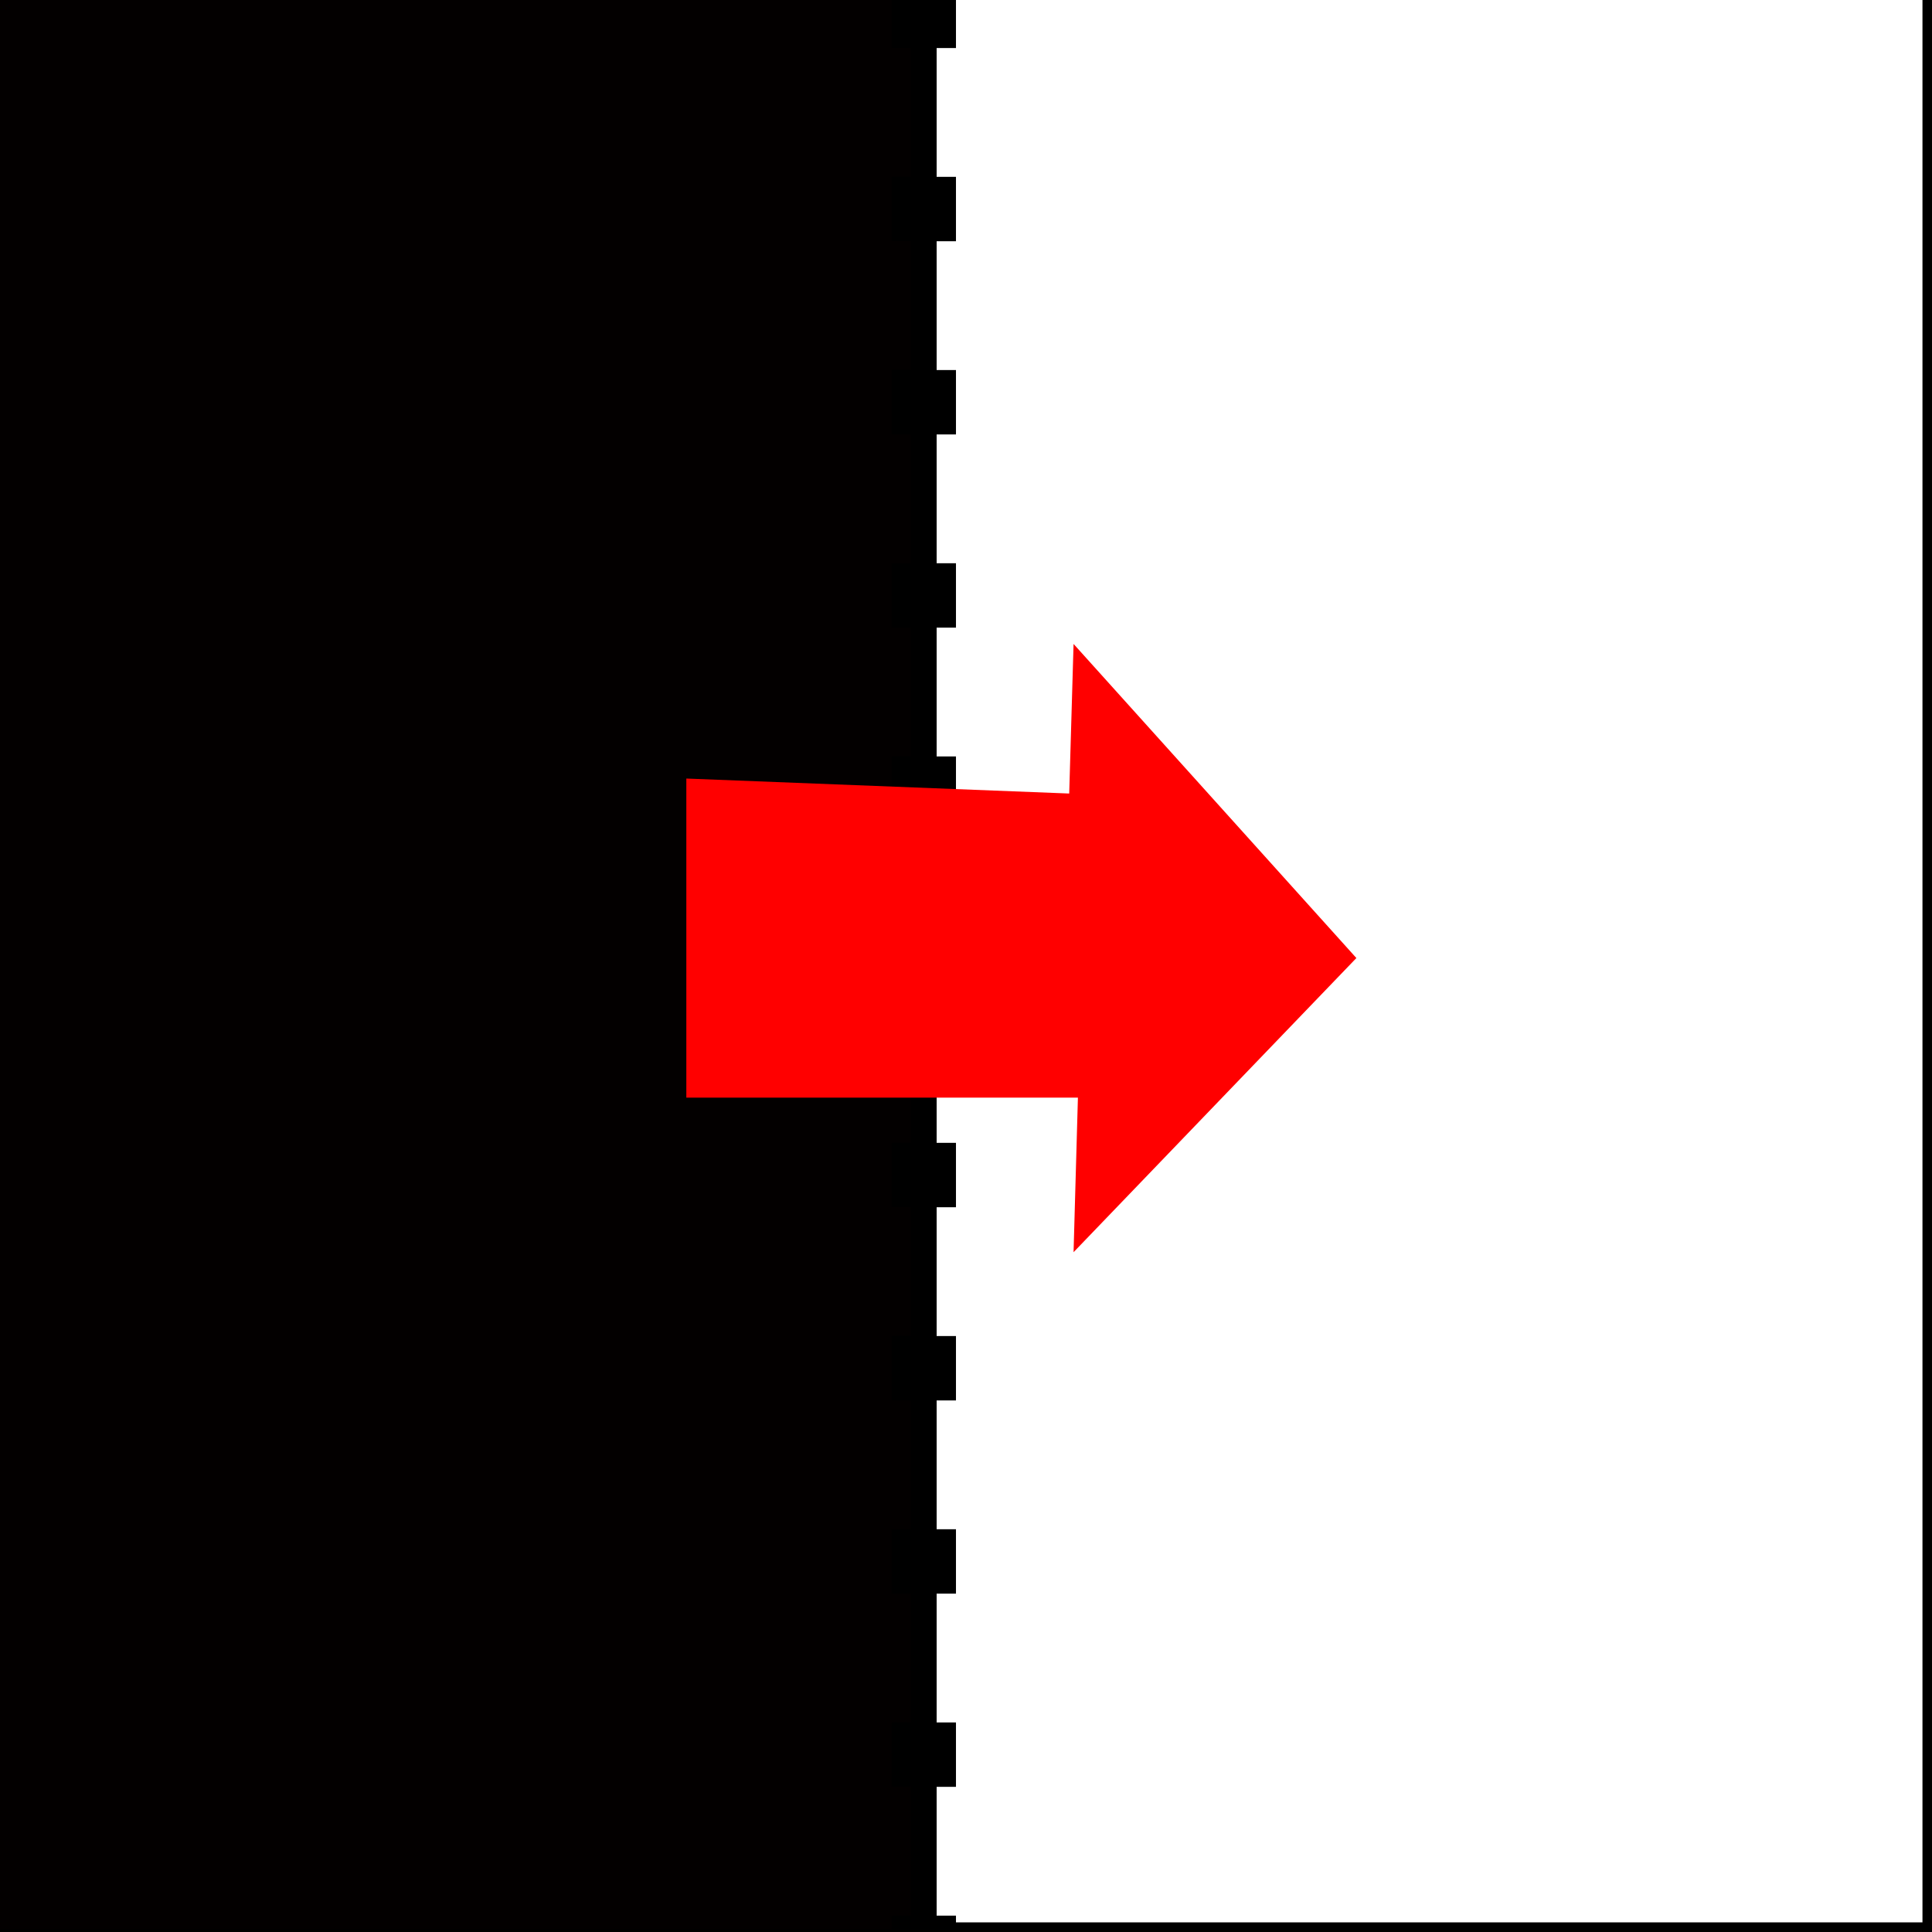 <?xml version="1.0" encoding="UTF-8" standalone="no"?>
<!-- Created with Inkscape (http://www.inkscape.org/) -->

<svg
   xmlns:osb="http://www.openswatchbook.org/uri/2009/osb"
   xmlns:dc="http://purl.org/dc/elements/1.1/"
   xmlns:cc="http://creativecommons.org/ns#"
   xmlns:rdf="http://www.w3.org/1999/02/22-rdf-syntax-ns#"
   xmlns:svg="http://www.w3.org/2000/svg"
   xmlns="http://www.w3.org/2000/svg"
   xmlns:sodipodi="http://sodipodi.sourceforge.net/DTD/sodipodi-0.dtd"
   xmlns:inkscape="http://www.inkscape.org/namespaces/inkscape"
   width="150"
   height="150"
   id="svg2"
   version="1.1"
   inkscape:version="0.48.5 r10040"
   sodipodi:docname="noise_removal.svg"
   inkscape:export-filename="/nobackup/linazimov/payno/dev/esrf/ID06/id06workflow/orangecontrib/id06workflow/widgets/icons/noise_removal.png"
   inkscape:export-xdpi="200"
   inkscape:export-ydpi="200">
  <defs
     id="defs4">
    <linearGradient
       id="linearGradient5460"
       osb:paint="solid">
      <stop
         style="stop-color:#030000;stop-opacity:1;"
         offset="0"
         id="stop5462" />
    </linearGradient>
    <filter
       inkscape:label="Sepia"
       x="0"
       y="0"
       width="1"
       height="1"
       inkscape:menu="Color"
       inkscape:menu-tooltip="Render in warm sepia tones"
       color-interpolation-filters="sRGB"
       id="filter3916">
      <feColorMatrix
         values="0"
         in="SourceGraphic"
         type="saturate"
         result="result2"
         id="feColorMatrix3918" />
      <feFlood
         flood-color="rgb(160,67,0)"
         flood-opacity="1"
         result="result1"
         id="feFlood3920" />
      <feBlend
         in2="result1"
         mode="multiply"
         in="result2"
         result="result5"
         id="feBlend3922" />
      <feBlend
         in2="result2"
         mode="screen"
         result="result3"
         id="feBlend3924" />
      <feComposite
         result="result4"
         operator="arithmetic"
         k2="1"
         in2="result2"
         id="feComposite3926"
         k1="0"
         k3="0"
         k4="0" />
      <feComposite
         in2="SourceAlpha"
         operator="in"
         in="result4"
         id="feComposite3928" />
    </filter>
    <filter
       inkscape:label="Noise fill"
       inkscape:menu="ABCs"
       inkscape:menu-tooltip="Basic noise fill texture; adjust color in Flood"
       color-interpolation-filters="sRGB"
       id="filter3996"
       width="0.5"
       height="1">
      <feTurbulence
         numOctaves="5"
         baseFrequency="0.4 0.4"
         type="fractalNoise"
         id="feTurbulence3998"
         seed="2" />
      <feColorMatrix
         result="result0"
         values="1 0 0 0 0 0 1 0 0 0 0 0 1 0 0 0 0 0 3 -1 "
         id="feColorMatrix4000" />
      <feFlood
         flood-opacity="1"
         flood-color="rgb(145,199,195)"
         result="result1"
         id="feFlood4002" />
      <feBlend
         in2="SourceGraphic"
         mode="normal"
         in="result1"
         id="feBlend4004" />
      <feComposite
         operator="out"
         in2="result0"
         id="feComposite4006" />
      <feComposite
         operator="atop"
         in2="SourceGraphic"
         id="feComposite4008" />
    </filter>
    <filter
       inkscape:label="Noise fill"
       inkscape:menu="ABCs"
       inkscape:menu-tooltip="Basic noise fill texture; adjust color in Flood"
       color-interpolation-filters="sRGB"
       id="filter3793">
      <feTurbulence
         numOctaves="5"
         baseFrequency="0.136"
         type="fractalNoise"
         id="feTurbulence3795" />
      <feColorMatrix
         result="result0"
         values="1 0 0 0 0 0 1 0 0 0 0 0 1 0 0 0 0 0 3 -1 "
         id="feColorMatrix3797" />
      <feFlood
         flood-opacity="1"
         flood-color="rgb(255,255,255)"
         result="result1"
         id="feFlood3799" />
      <feBlend
         in2="SourceGraphic"
         mode="normal"
         in="result1"
         id="feBlend3801" />
      <feComposite
         operator="out"
         in2="result0"
         id="feComposite3803" />
      <feComposite
         operator="atop"
         in2="SourceGraphic"
         id="feComposite3805" />
    </filter>
  </defs>
  <sodipodi:namedview
     id="base"
     pagecolor="#ffffff"
     bordercolor="#666666"
     borderopacity="1.0"
     inkscape:pageopacity="0.0"
     inkscape:pageshadow="2"
     inkscape:zoom="3.959798"
     inkscape:cx="36.760067"
     inkscape:cy="66.857184"
     inkscape:document-units="px"
     inkscape:current-layer="layer1"
     showgrid="false"
     showborder="true"
     inkscape:showpageshadow="false"
     inkscape:window-width="1920"
     inkscape:window-height="1098"
     inkscape:window-x="0"
     inkscape:window-y="31"
     inkscape:window-maximized="1" />
  <g
     inkscape:label="Layer 1"
     inkscape:groupmode="layer"
     id="layer1"
     transform="translate(0,-902.362)">
    <rect
       style="fill:none;stroke:none"
       id="rect2985"
       width="34.471"
       height="27.779"
       x="4.798"
       y="1042.184" />
    <rect
       style="fill:#030000;fill-opacity:1;fill-rule:nonzero;stroke:#000000;stroke-width:0.4;stroke-linecap:round;stroke-linejoin:miter;stroke-miterlimit:4;stroke-opacity:1;stroke-dasharray:none;stroke-dashoffset:0;filter:url(#filter3793)"
       id="rect3791"
       width="150.008"
       height="150.26"
       x="-0.253"
       y="-0.26"
       transform="translate(0,902.362)" />
    <rect
       style="fill:#ffffff;fill-opacity:1;fill-rule:nonzero;stroke:#000000;stroke-width:2;stroke-linecap:round;stroke-linejoin:miter;stroke-miterlimit:4;stroke-opacity:1;stroke-dasharray:none;stroke-dashoffset:0"
       id="rect5856"
       width="78.539"
       height="151.27"
       x="71.721"
       y="-1.018"
       transform="translate(0,902.362)" />
    <path
       style="fill:none;stroke:#000000;stroke-width:5;stroke-linecap:butt;stroke-linejoin:miter;stroke-opacity:1;stroke-miterlimit:4;stroke-dasharray:5,10;stroke-dashoffset:0"
       d="m 71.721,-1.27 0,151.523"
       id="path5858"
       inkscape:connector-curvature="0"
       transform="translate(0,902.362)" />
    <path
       style="fill:#ff0000;fill-opacity:1;stroke:none"
       d="m 53.286,962.808 0,24.774 30.403,0 -0.338,12 21.958,-22.838 -21.958,-24.386 -0.338,11.613 z"
       id="path5911"
       inkscape:connector-curvature="0" />
  </g>
</svg>
